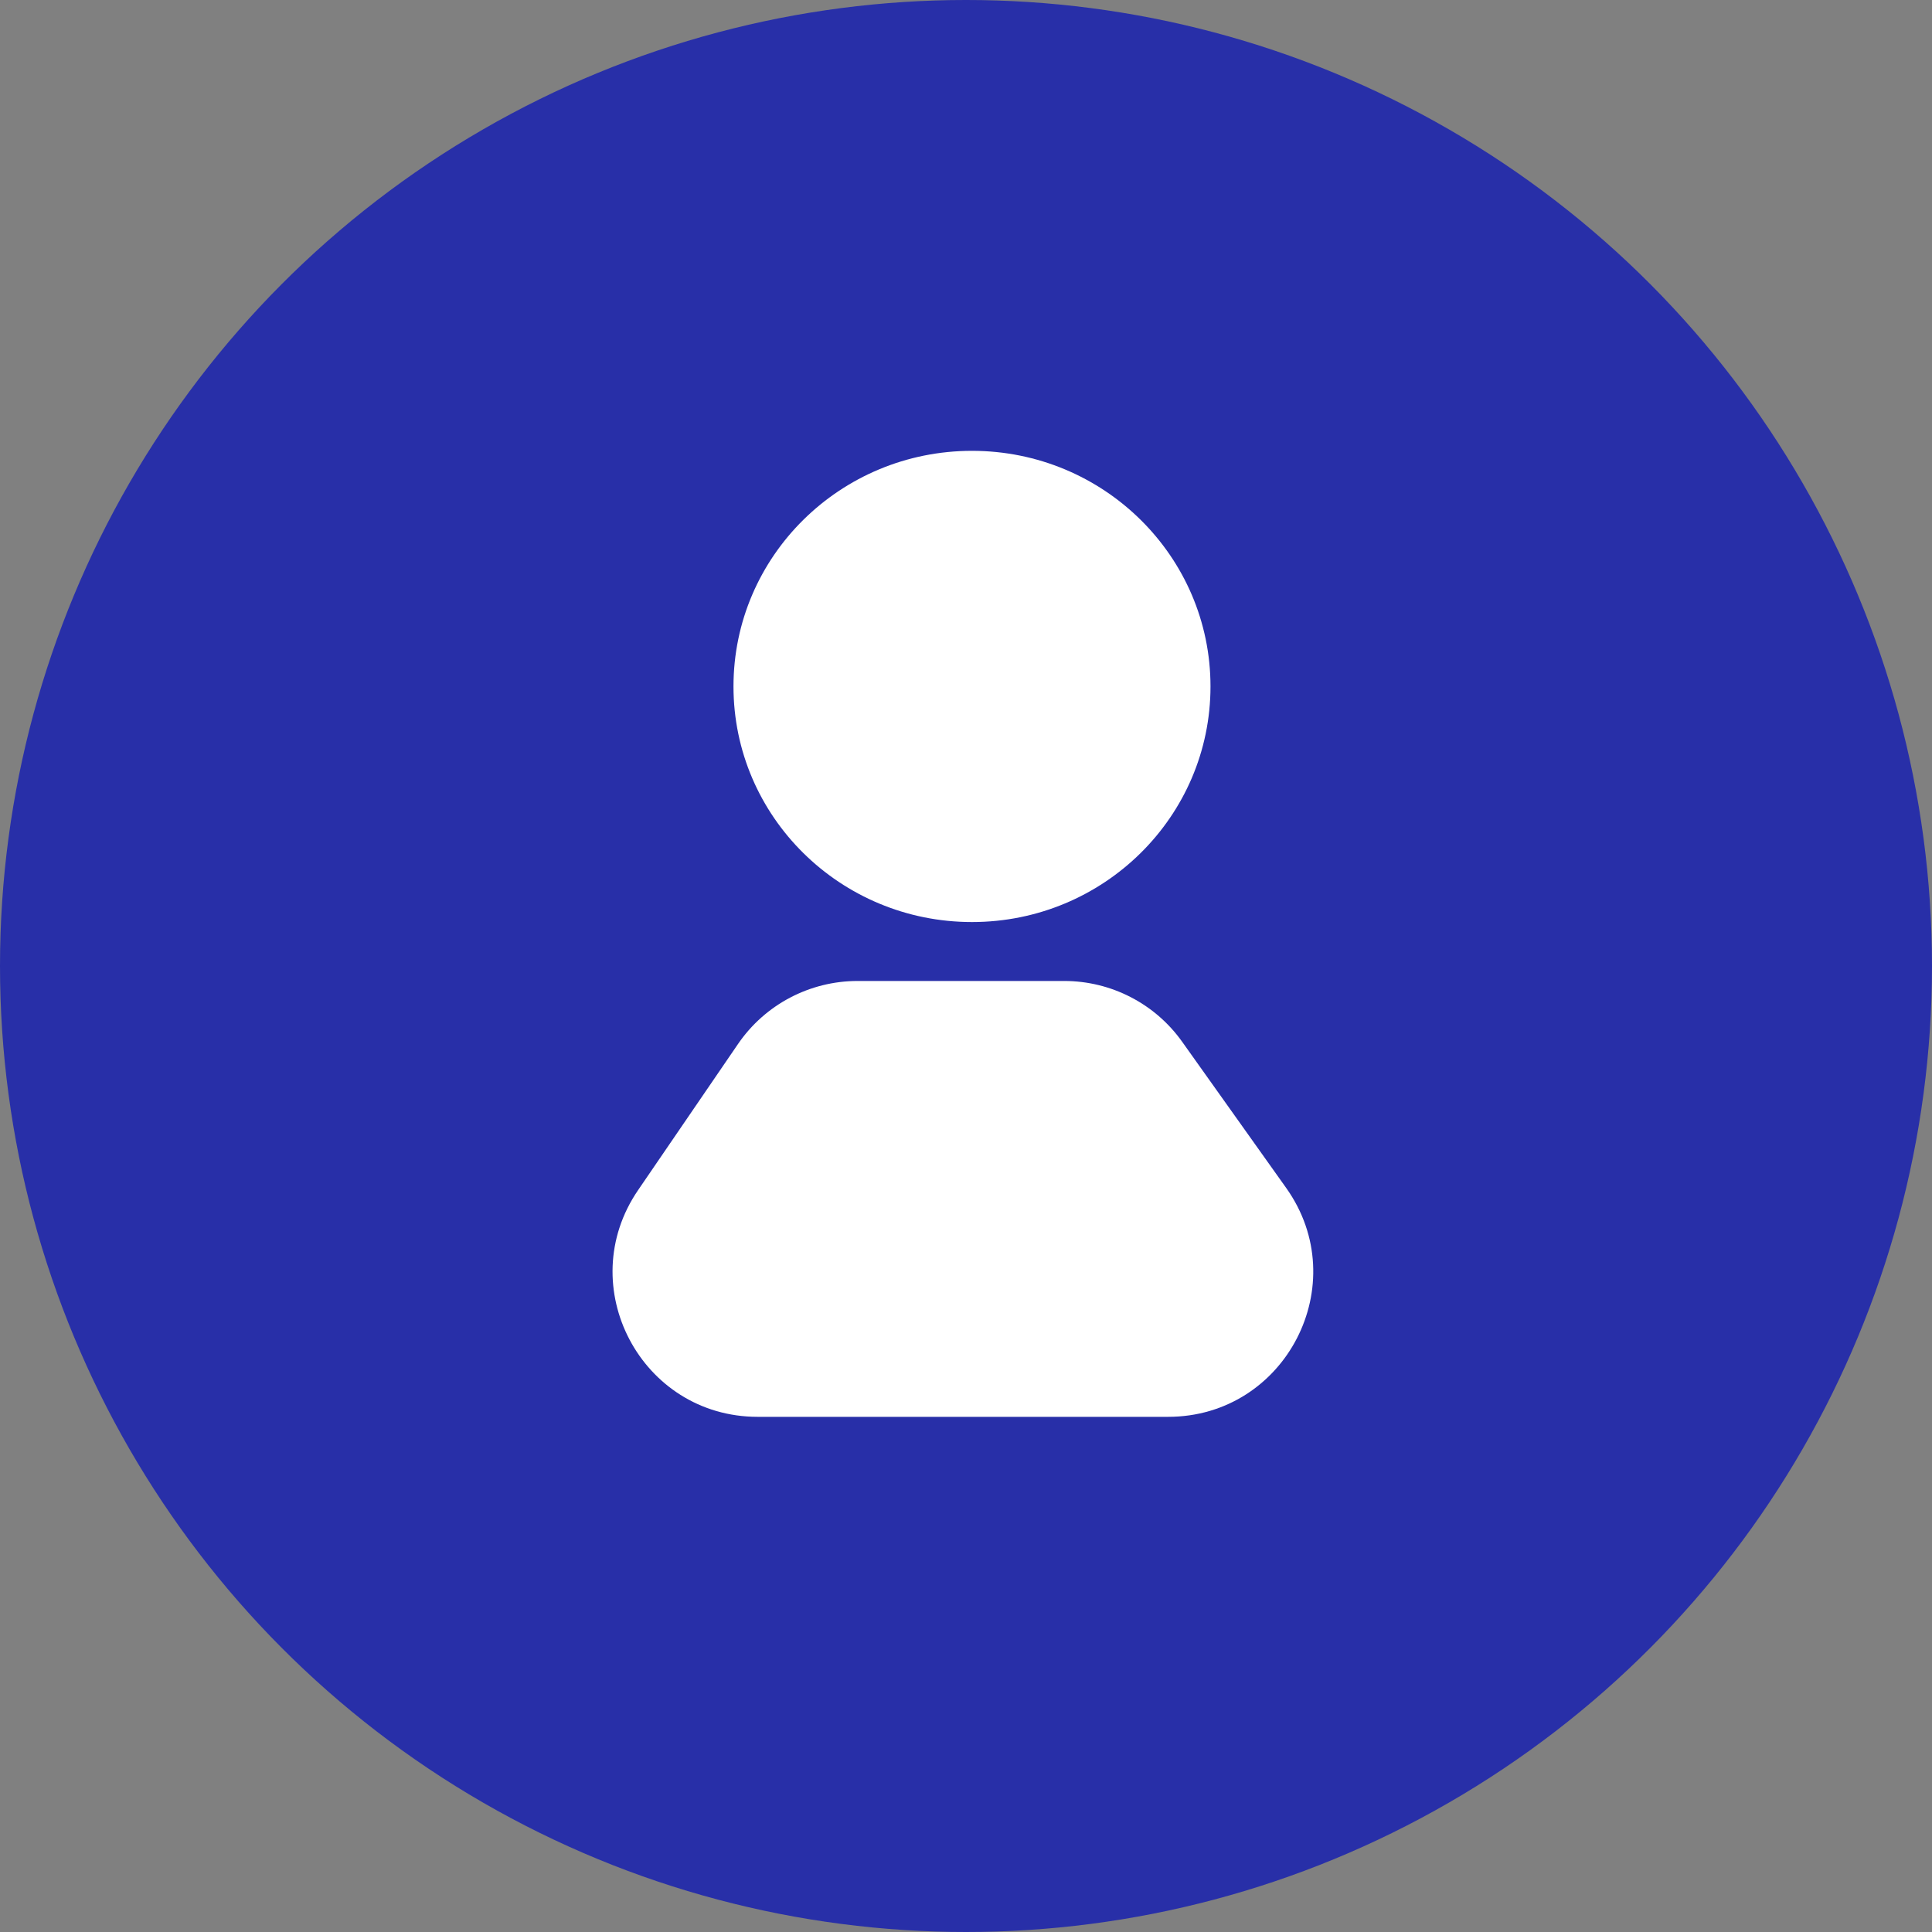 <svg width="40" height="40" viewBox="0 0 40 40" fill="none" xmlns="http://www.w3.org/2000/svg">
<rect x="0" y="0" width="40" height="40" fill="#808080" stroke="none"/>
<circle cx="20" cy="20" r="20" fill="#282FA8"/>
<path d="M15.279 21.616C15.838 20.798 16.765 20.31 17.756 20.31H22.033C23.004 20.31 23.915 20.779 24.477 21.571L26.629 24.595C28.042 26.581 26.622 29.334 24.184 29.334H15.687C13.274 29.334 11.849 26.631 13.211 24.64L15.279 21.616Z" fill="white"/>
<ellipse cx="20.124" cy="14.212" rx="4.938" ry="4.878" fill="white"/>
</svg>

